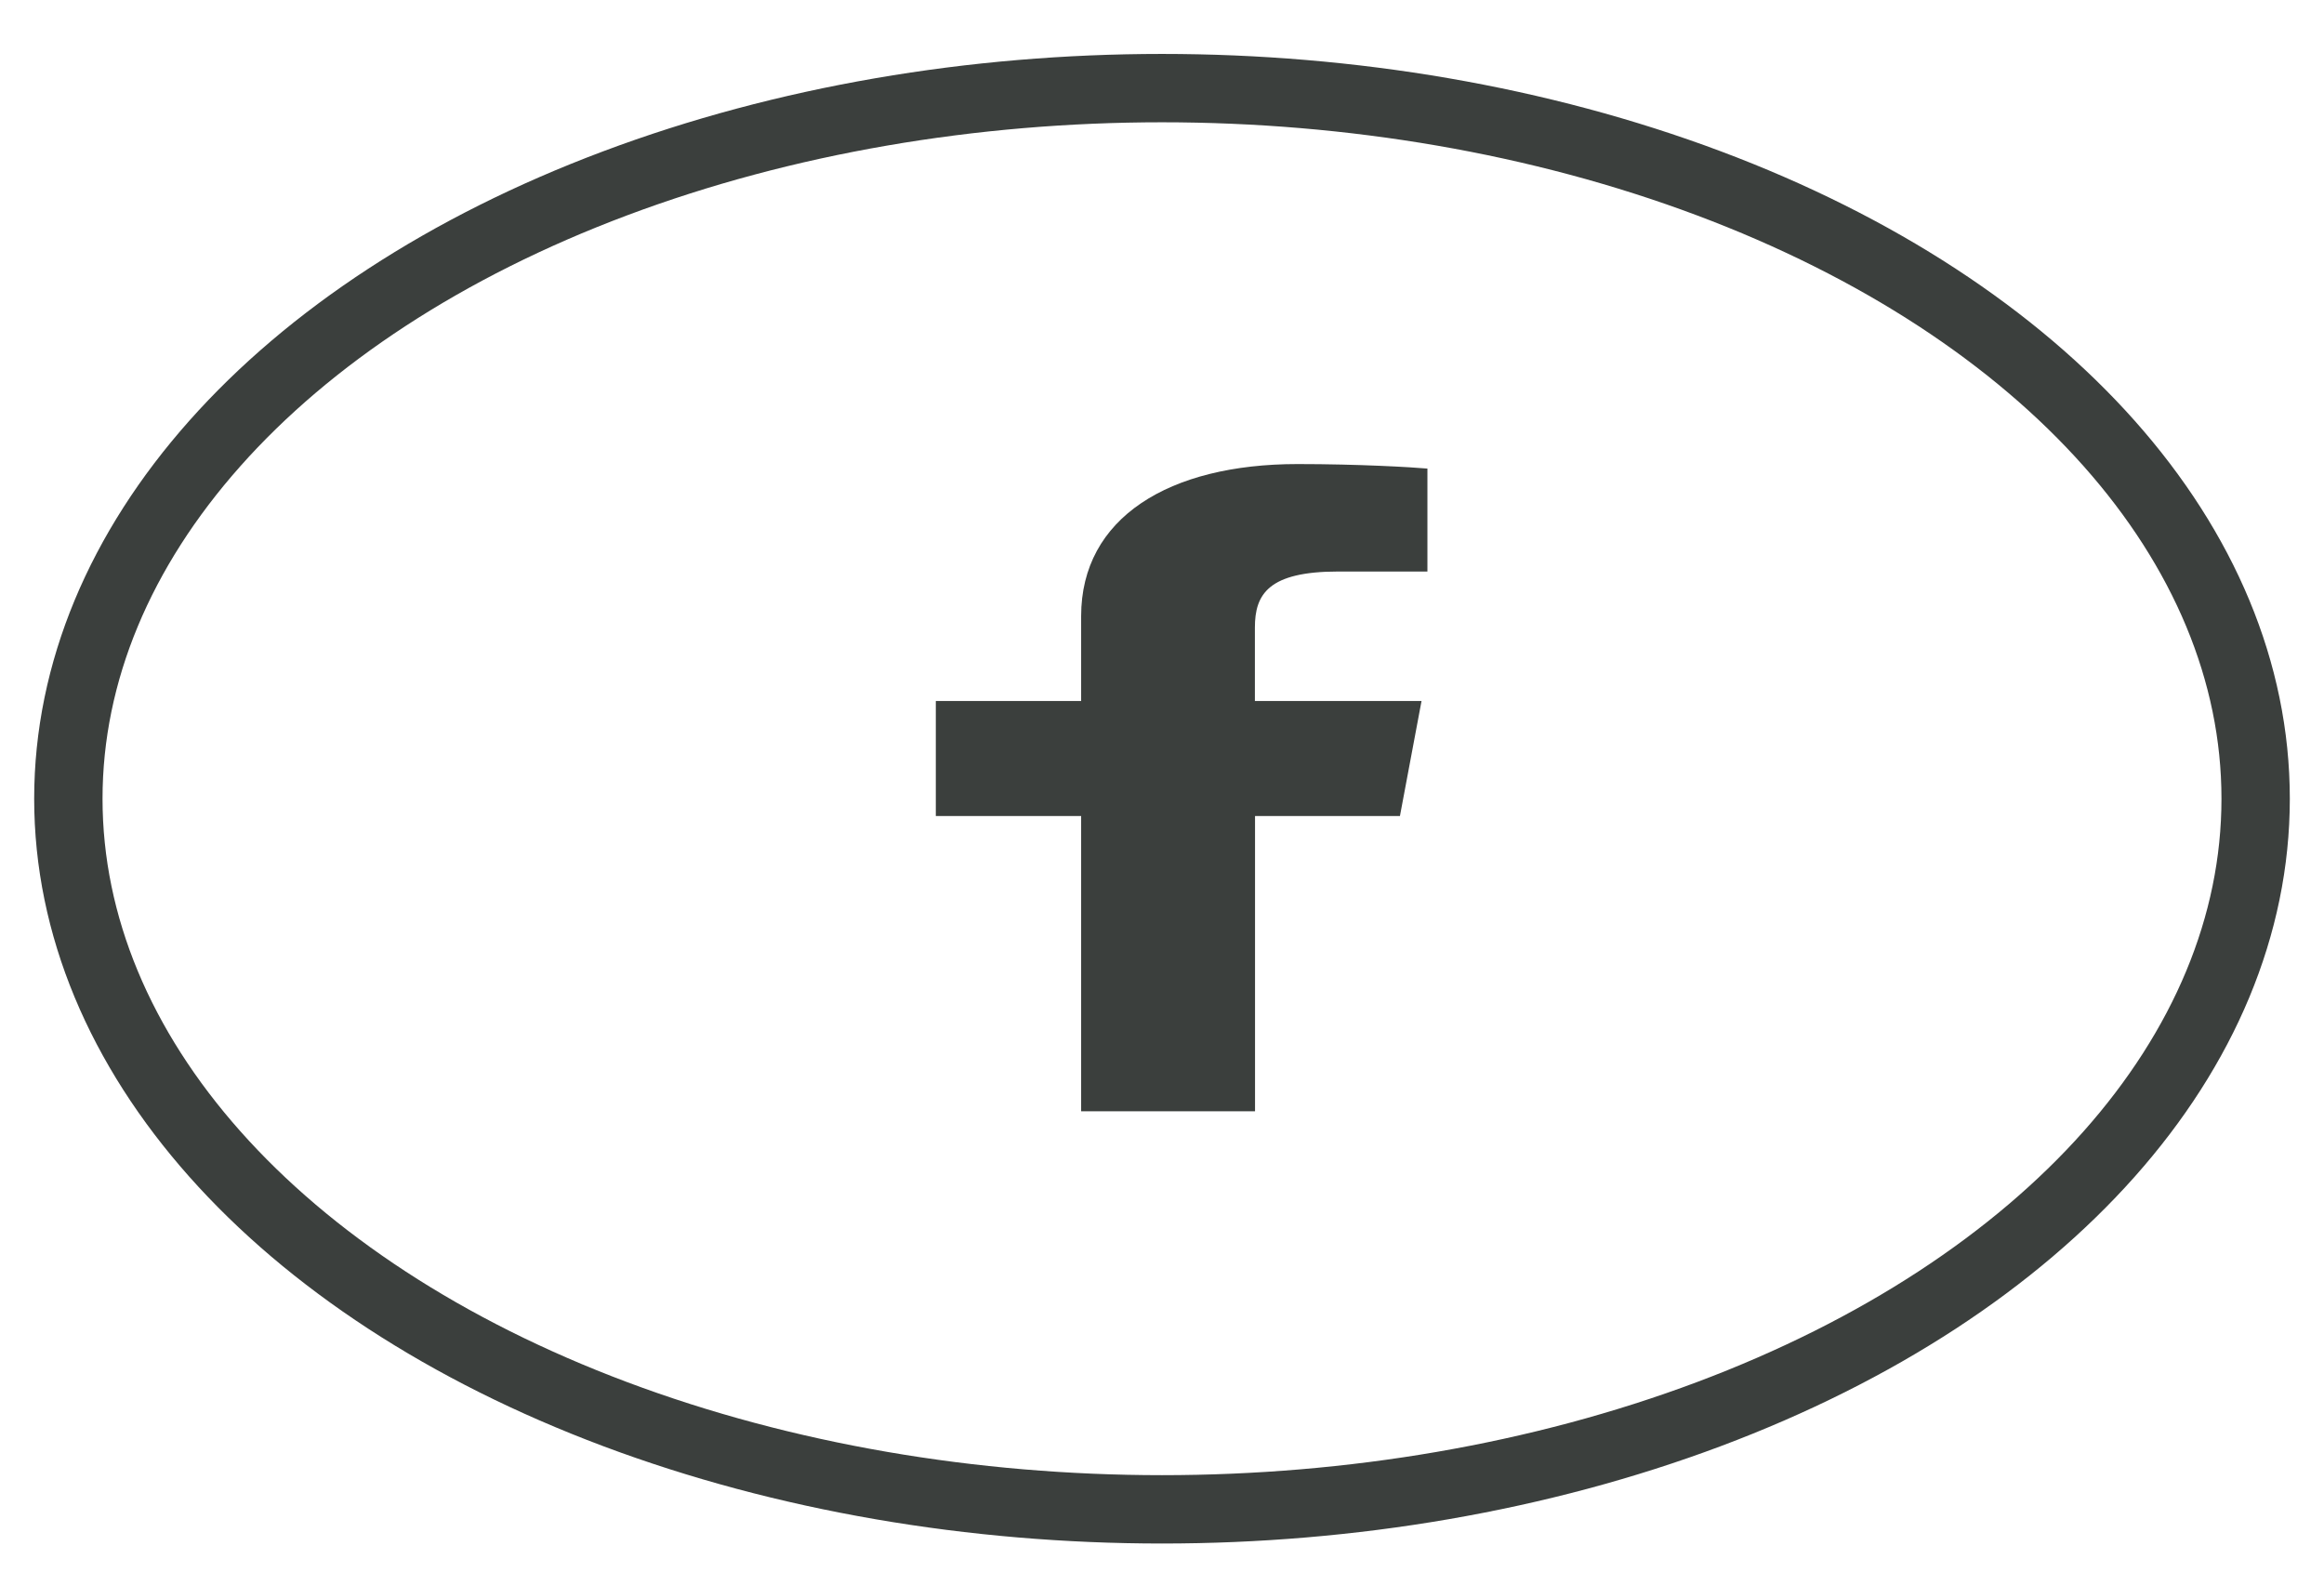 <svg width="34" height="23" viewBox="0 0 34 23" fill="none" xmlns="http://www.w3.org/2000/svg">
<ellipse cx="17" cy="11.685" rx="16" ry="10.396" stroke="#0A0F0D" stroke-opacity="0.8"/>
<path d="M15.817 16.257V11.938H13.691V10.255H15.817V9.014C15.817 7.573 17.104 6.789 18.983 6.789C19.883 6.789 20.657 6.835 20.883 6.855V8.361H19.579C18.557 8.361 18.359 8.693 18.359 9.181V10.255H20.797L20.481 11.938H18.361V16.257H15.816H15.817Z" fill="#0A0F0D" fill-opacity="0.8"/>
</svg>
